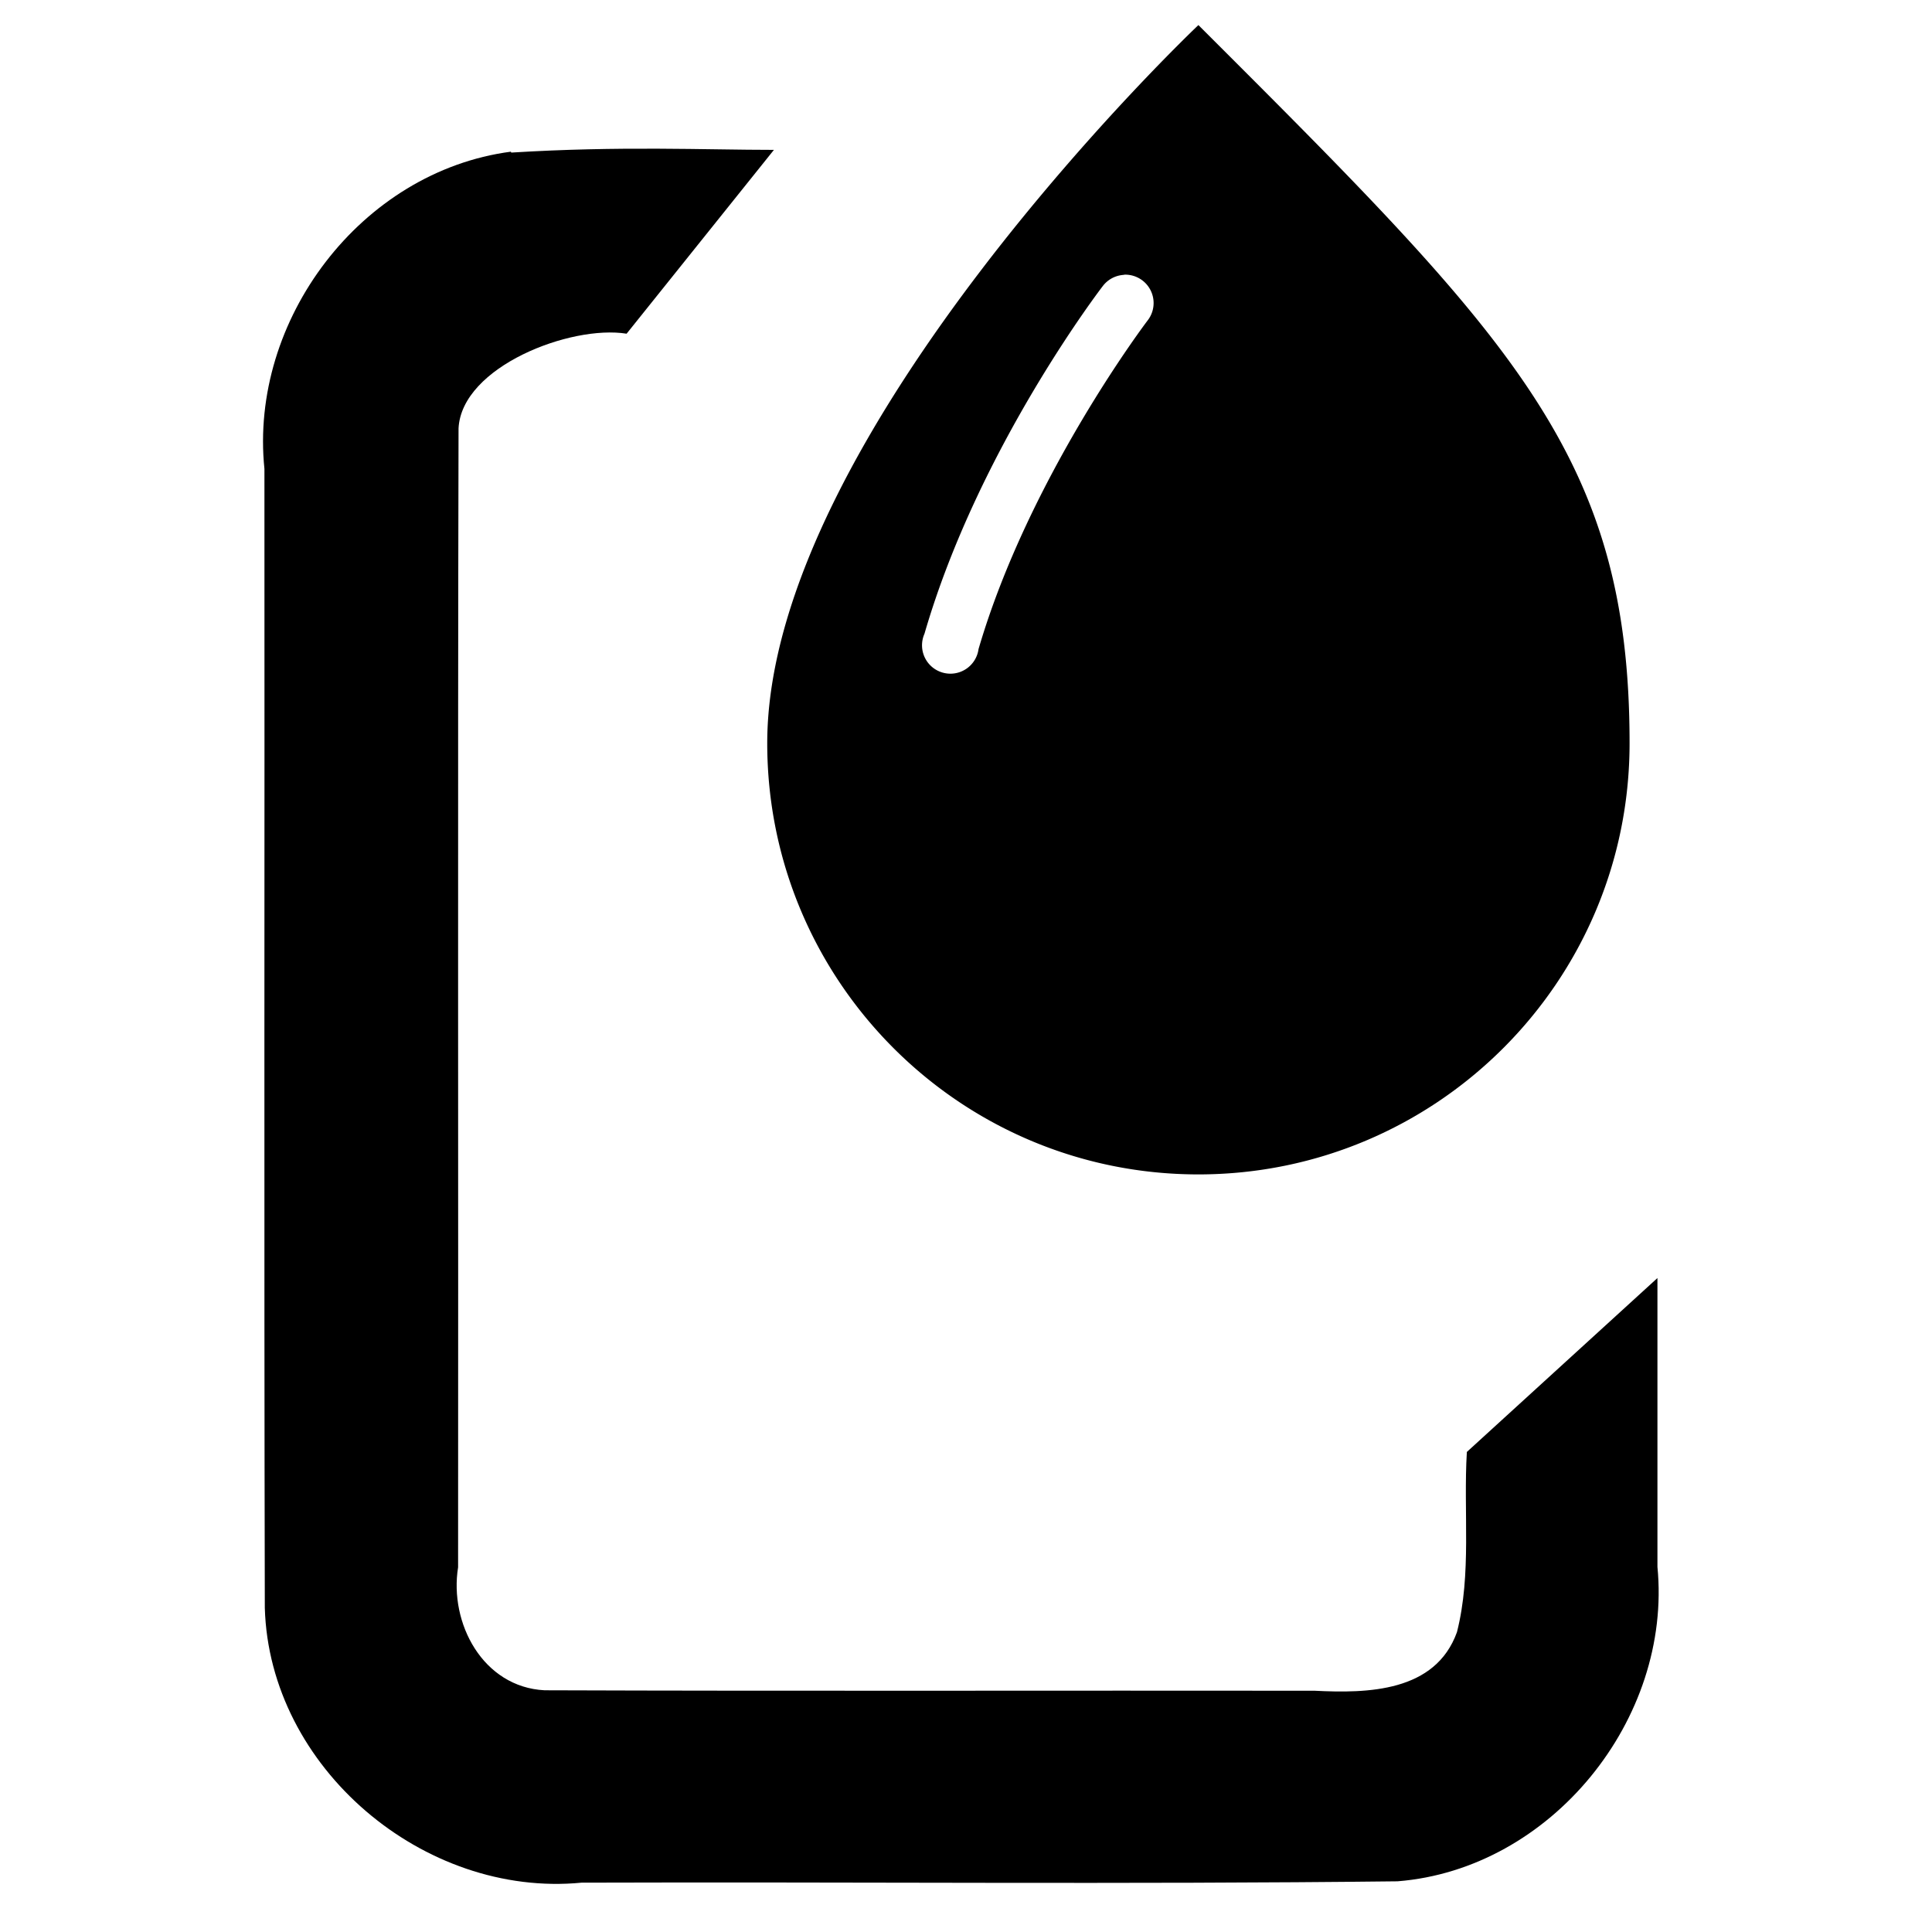 <?xml version="1.0" encoding="UTF-8" standalone="no"?>
<svg xmlns:dc="http://purl.org/dc/elements/1.1/" xmlns:cc="http://creativecommons.org/ns#" xmlns:rdf="http://www.w3.org/1999/02/22-rdf-syntax-ns#" xmlns:svg="http://www.w3.org/2000/svg" xmlns="http://www.w3.org/2000/svg" xmlns:sodipodi="http://sodipodi.sourceforge.net/DTD/sodipodi-0.dtd" xmlns:inkscape="http://www.inkscape.org/namespaces/inkscape" id="svg821" version="1.1" viewBox="0 0 20 20" height="20" width="20" sodipodi:docname="contentdroplet.svg" inkscape:version="0.92.5 (2060ec1f9f, 2020-04-08)">
  <sodipodi:namedview pagecolor="#ffffff" bordercolor="#666666" borderopacity="1" objecttolerance="10" gridtolerance="10" guidetolerance="10" inkscape:pageopacity="0" inkscape:pageshadow="2" inkscape:window-width="1920" inkscape:window-height="1009" id="namedview10" showgrid="false" inkscape:zoom="11.8" inkscape:cx="-15.750028" inkscape:cy="6.9362305" inkscape:window-x="0" inkscape:window-y="0" inkscape:window-maximized="1" inkscape:current-layer="g1396" />
  <defs id="defs815" />
  <g transform="matrix(4.664,0,0,4.664,-1.838,-1362.897)" id="layer1" style="stroke-width:0.214">
    <g transform="translate(-0.382,0.243)" id="g1396" style="stroke-width:0.214">
      <g style="stroke-width:0.247" id="g4587-6-3" transform="matrix(0.868,0,0,0.868,-5.283,45.178)" />
      <path style="fill:black;fill-opacity:1;stroke:none;stroke-width:0.386;stroke-miterlimit:4;stroke-dasharray:none;stroke-opacity:1" d="m 3.436,292.029 c 0,0 -0.957,0.906 -0.957,1.594 0,0.528 0.428,0.957 0.957,0.957 0.528,0 0.957,-0.428 0.957,-0.957 0,-0.639 -0.259,-0.897 -0.957,-1.594 z m -0.165,0.554 a 0.063,0.063 0 0 1 0.052,0.102 c 0,0 -0.263,0.346 -0.375,0.729 a 0.063,0.063 0 1 1 -0.12,-0.034 c 0.12,-0.414 0.396,-0.772 0.396,-0.772 a 0.063,0.063 0 0 1 0.041,-0.024 0.063,0.063 0 0 1 0.007,-7e-4 z" id="path2" inkscape:connector-curvature="0" />
      <path style="color:black;font-style:normal;font-variant:normal;font-weight:normal;font-stretch:normal;font-size:medium;line-height:normal;font-family:sans-serif;font-variant-ligatures:normal;font-variant-position:normal;font-variant-caps:normal;font-variant-numeric:normal;font-variant-alternates:normal;font-feature-settings:normal;text-indent:0;text-align:start;text-decoration:none;text-decoration-line:none;text-decoration-style:solid;text-decoration-color:black;letter-spacing:normal;word-spacing:normal;text-transform:none;writing-mode:lr-tb;direction:ltr;text-orientation:mixed;dominant-baseline:auto;baseline-shift:baseline;text-anchor:start;white-space:normal;shape-padding:0;clip-rule:nonzero;display:inline;overflow:visible;visibility:visible;opacity:1;isolation:auto;mix-blend-mode:normal;color-interpolation:sRGB;color-interpolation-filters:linearRGB;solid-color:black;solid-opacity:1;vector-effect:none;fill:black;fill-opacity:1;fill-rule:nonzero;stroke:none;stroke-width:0.429;stroke-linecap:round;stroke-linejoin:round;stroke-miterlimit:4;stroke-dasharray:none;stroke-dashoffset:0;stroke-opacity:1;paint-order:fill markers stroke;color-rendering:auto;image-rendering:auto;shape-rendering:auto;text-rendering:auto;enable-background:accumulate" d="m 1.91,292.31 c -0.333,0.044 -0.581,0.374 -0.547,0.704 5.633e-4,0.843 -0.001,1.685 8.48e-4,2.528 0.01,0.355 0.353,0.644 0.703,0.61 0.604,-0.002 1.207,0.004 1.811,-0.003 0.341,-0.027 0.61,-0.36 0.577,-0.698 v -0.641 l -0.423,0.386 c -0.008,0.133 0.011,0.27 -0.022,0.4 -0.048,0.133 -0.198,0.136 -0.316,0.13 -0.57,-7.1e-4 -1.139,0.001 -1.709,-10e-4 -0.137,-0.007 -0.212,-0.149 -0.192,-0.273 7.106e-4,-0.843 -0.001,-1.685 0.001,-2.528 0.007,-0.137 0.249,-0.23 0.373,-0.21 l 0.327,-0.408 c -0.152,0 -0.342,-0.009 -0.583,0.006" id="rect819" inkscape:connector-curvature="0" sodipodi:nodetypes="cccccccccccccccc" />
    </g>
  </g>
</svg>
